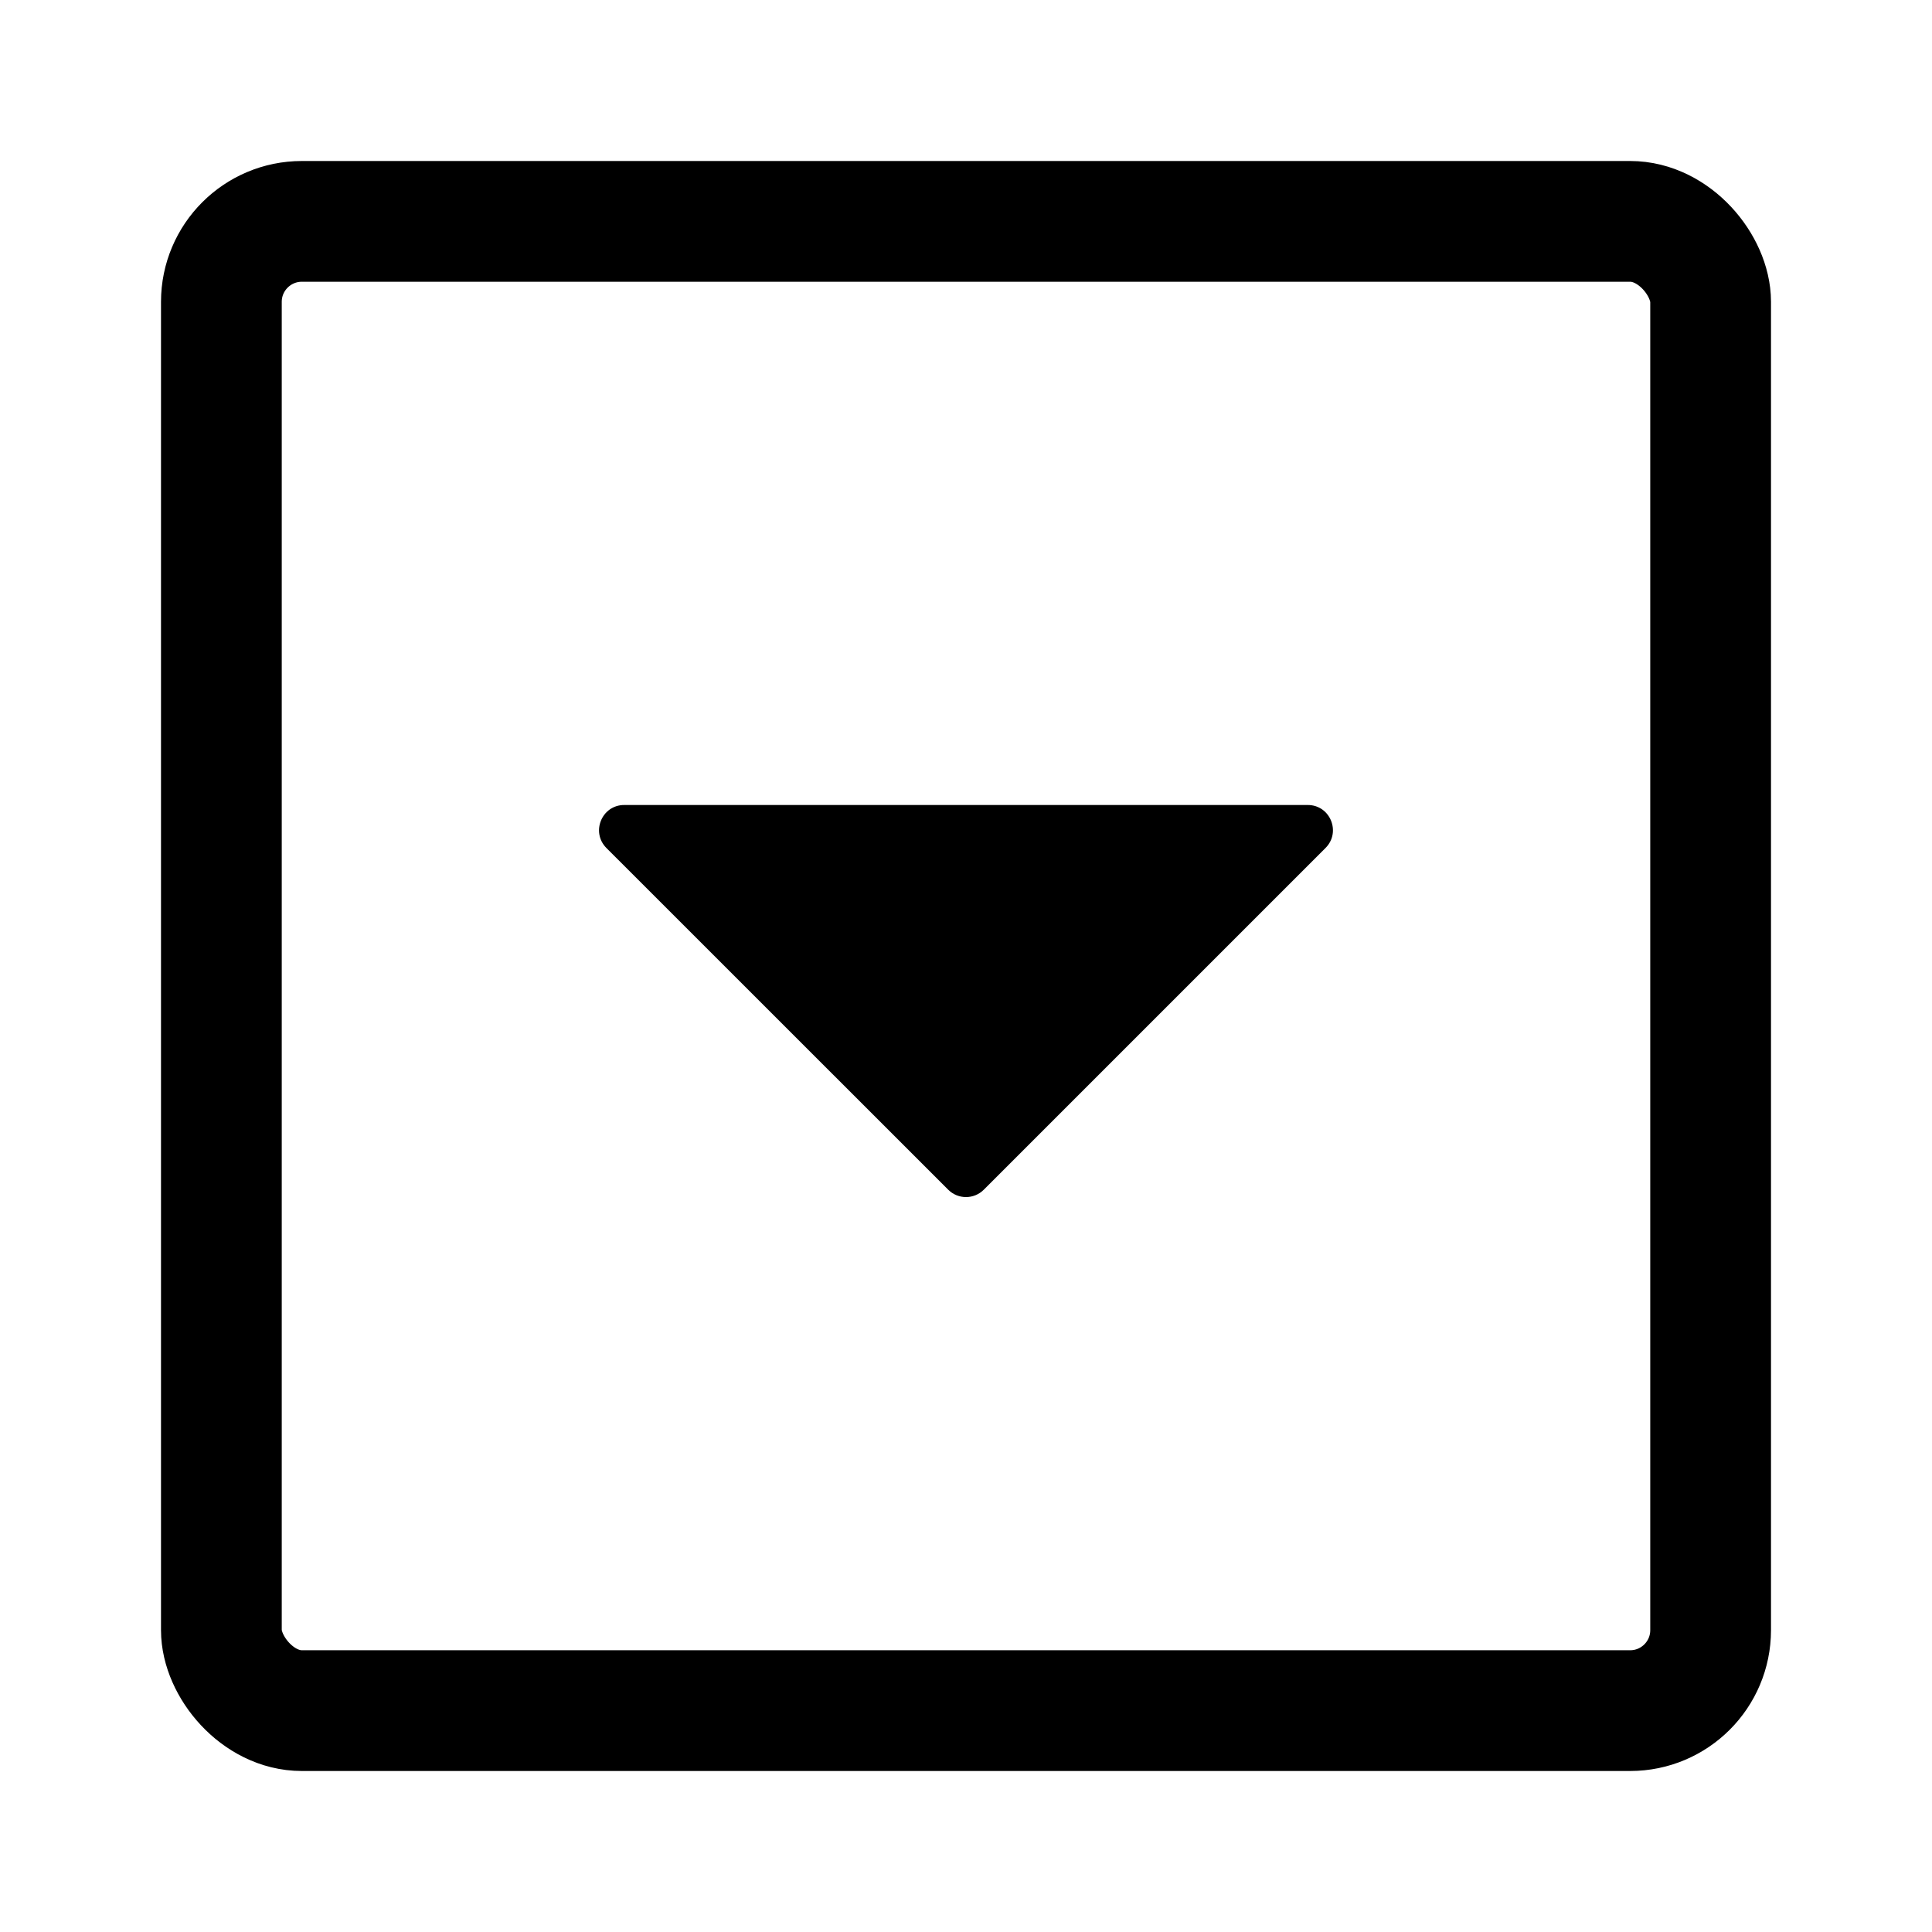 <svg width="24" height="24" viewBox="0 0 24 24" fill="none" xmlns="http://www.w3.org/2000/svg">
<rect width="24" height="24" fill="white"/>
<rect x="2.75" y="2.75" width="18.5" height="18.5" rx="1" stroke="black" stroke-width="1.5"/>
<path d="M7.533 10.534L11.779 14.779C11.901 14.901 12.099 14.901 12.221 14.779L16.466 10.534C16.663 10.337 16.524 10 16.246 10L7.754 10C7.476 10 7.337 10.337 7.533 10.534Z" fill="black"/>
</svg>
